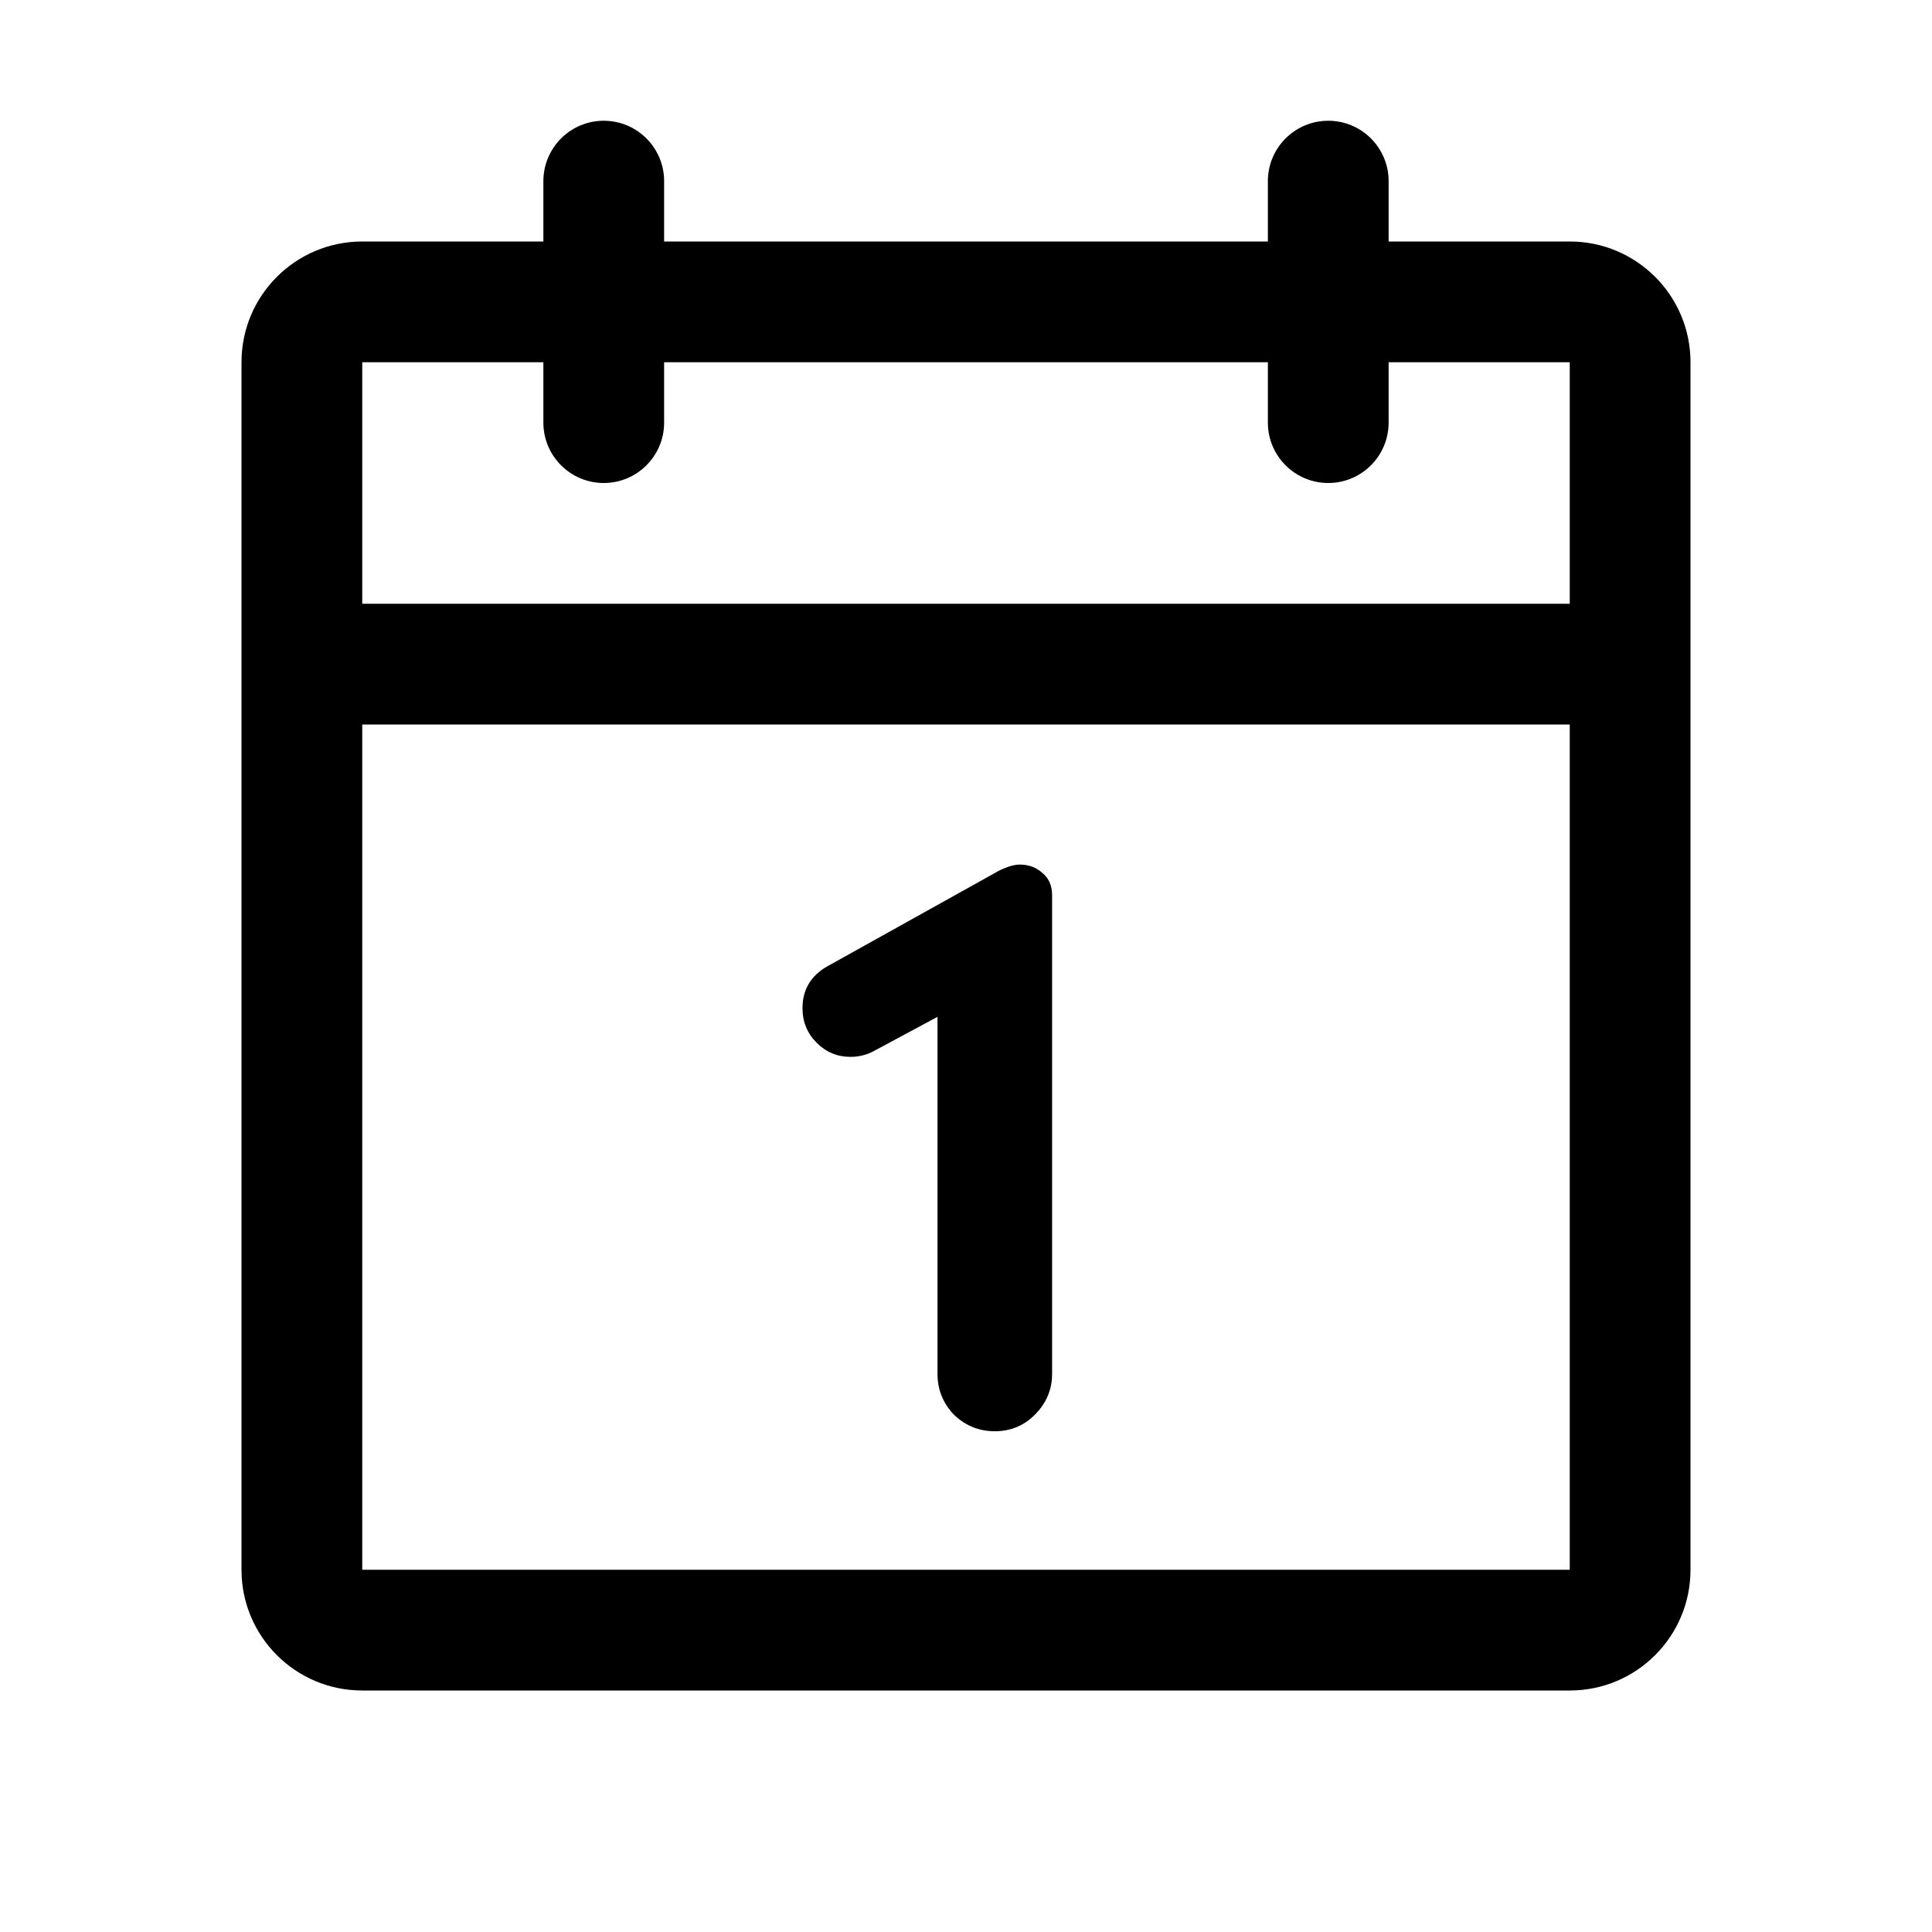 <svg width="32" height="32" viewBox="0 0 32 32" fill="none" xmlns="http://www.w3.org/2000/svg">
<path fill-rule="evenodd" clip-rule="evenodd" d="M10 2C10.552 2 11 2.448 11 3V4H21V3C21 2.448 21.448 2 22 2C22.552 2 23 2.448 23 3V4H26C27.105 4 28 4.895 28 6V26C28 27.105 27.105 28 26 28H6C4.895 28 4 27.105 4 26V6C4 4.895 4.895 4 6 4H9V3C9 2.448 9.448 2 10 2ZM9 6H6V10H26V6H23V7C23 7.552 22.552 8 22 8C21.448 8 21 7.552 21 7V6H11V7C11 7.552 10.552 8 10 8C9.448 8 9 7.552 9 7V6ZM26 12H6V26H26V12Z" fill="black"/>
<path d="M13.292 16.699C13.292 16.396 13.426 16.166 13.695 16.01L16.542 14.424C16.68 14.355 16.797 14.32 16.893 14.32C17.04 14.32 17.166 14.368 17.27 14.463C17.374 14.55 17.426 14.671 17.426 14.827V22.757C17.426 23.017 17.33 23.242 17.14 23.433C16.958 23.615 16.737 23.706 16.477 23.706C16.217 23.706 15.991 23.615 15.801 23.433C15.619 23.242 15.528 23.017 15.528 22.757V16.842L14.488 17.401C14.366 17.47 14.232 17.505 14.085 17.505C13.868 17.505 13.682 17.427 13.526 17.271C13.37 17.115 13.292 16.924 13.292 16.699Z" fill="black"/>
</svg>
